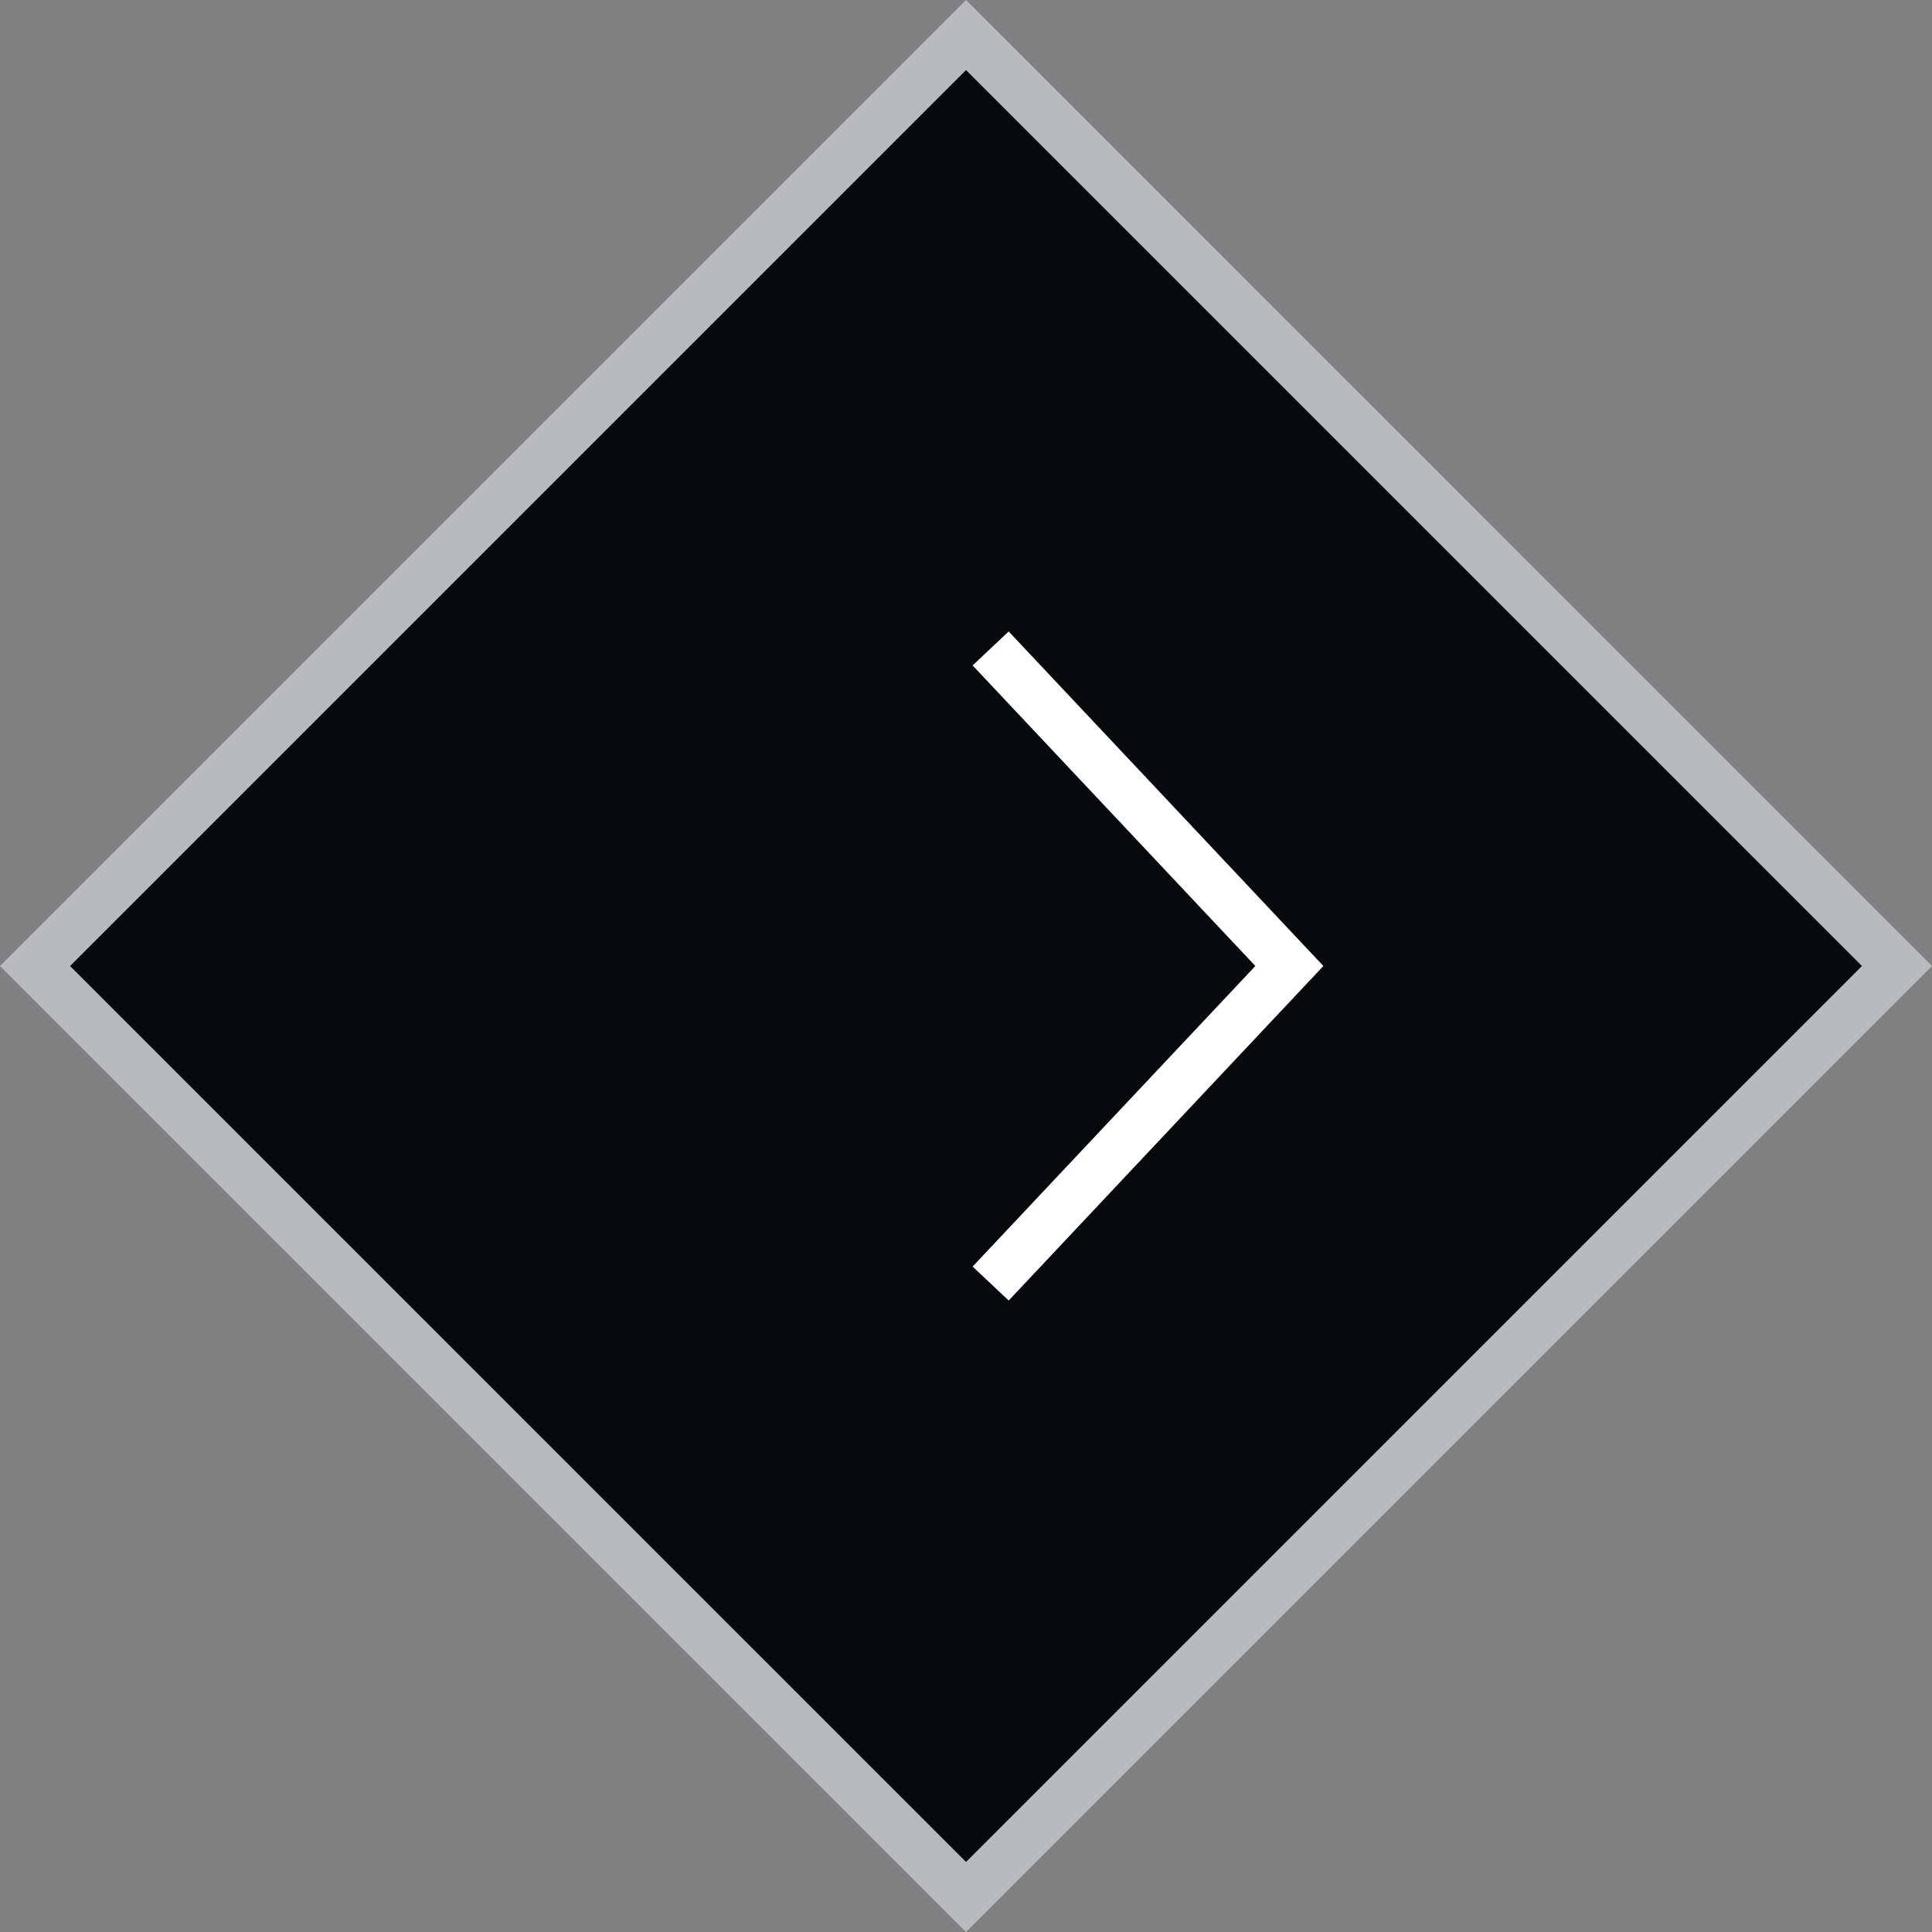 <?xml version="1.0" encoding="utf-8"?>
<!-- Generator: Adobe Illustrator 16.0.4, SVG Export Plug-In . SVG Version: 6.00 Build 0)  -->
<!DOCTYPE svg PUBLIC "-//W3C//DTD SVG 1.1//EN" "http://www.w3.org/Graphics/SVG/1.1/DTD/svg11.dtd">
<svg version="1.1" id="Layer_1" xmlns="http://www.w3.org/2000/svg" xmlns:xlink="http://www.w3.org/1999/xlink" x="0px" y="0px"
	 width="78px" height="78px" viewBox="0 0 78 78" enable-background="new 0 0 78 78" xml:space="preserve">
<rect x="0" y="0" width="78" height="78" fill="#808080" stroke="none"/>
<rect x="12.423" y="12.424" transform="matrix(0.707 -0.707 0.707 0.707 -16.155 39.001)" fill="#06090D" width="53.155" height="53.154"/>
<g>
	<path fill="#B7BBC0" d="M39.001,2.829L75.172,39L39.001,75.172L2.829,39.001L39.001,2.829 M39.001,0L0,39.001l39,39l39-39L39.001,0
		L39.001,0z"/>
</g>
<polygon fill="#FFFFFF" points="40.723,52.506 53.428,39 40.723,25.494 39.267,26.865 50.682,39 39.267,51.135 "/>
</svg>
